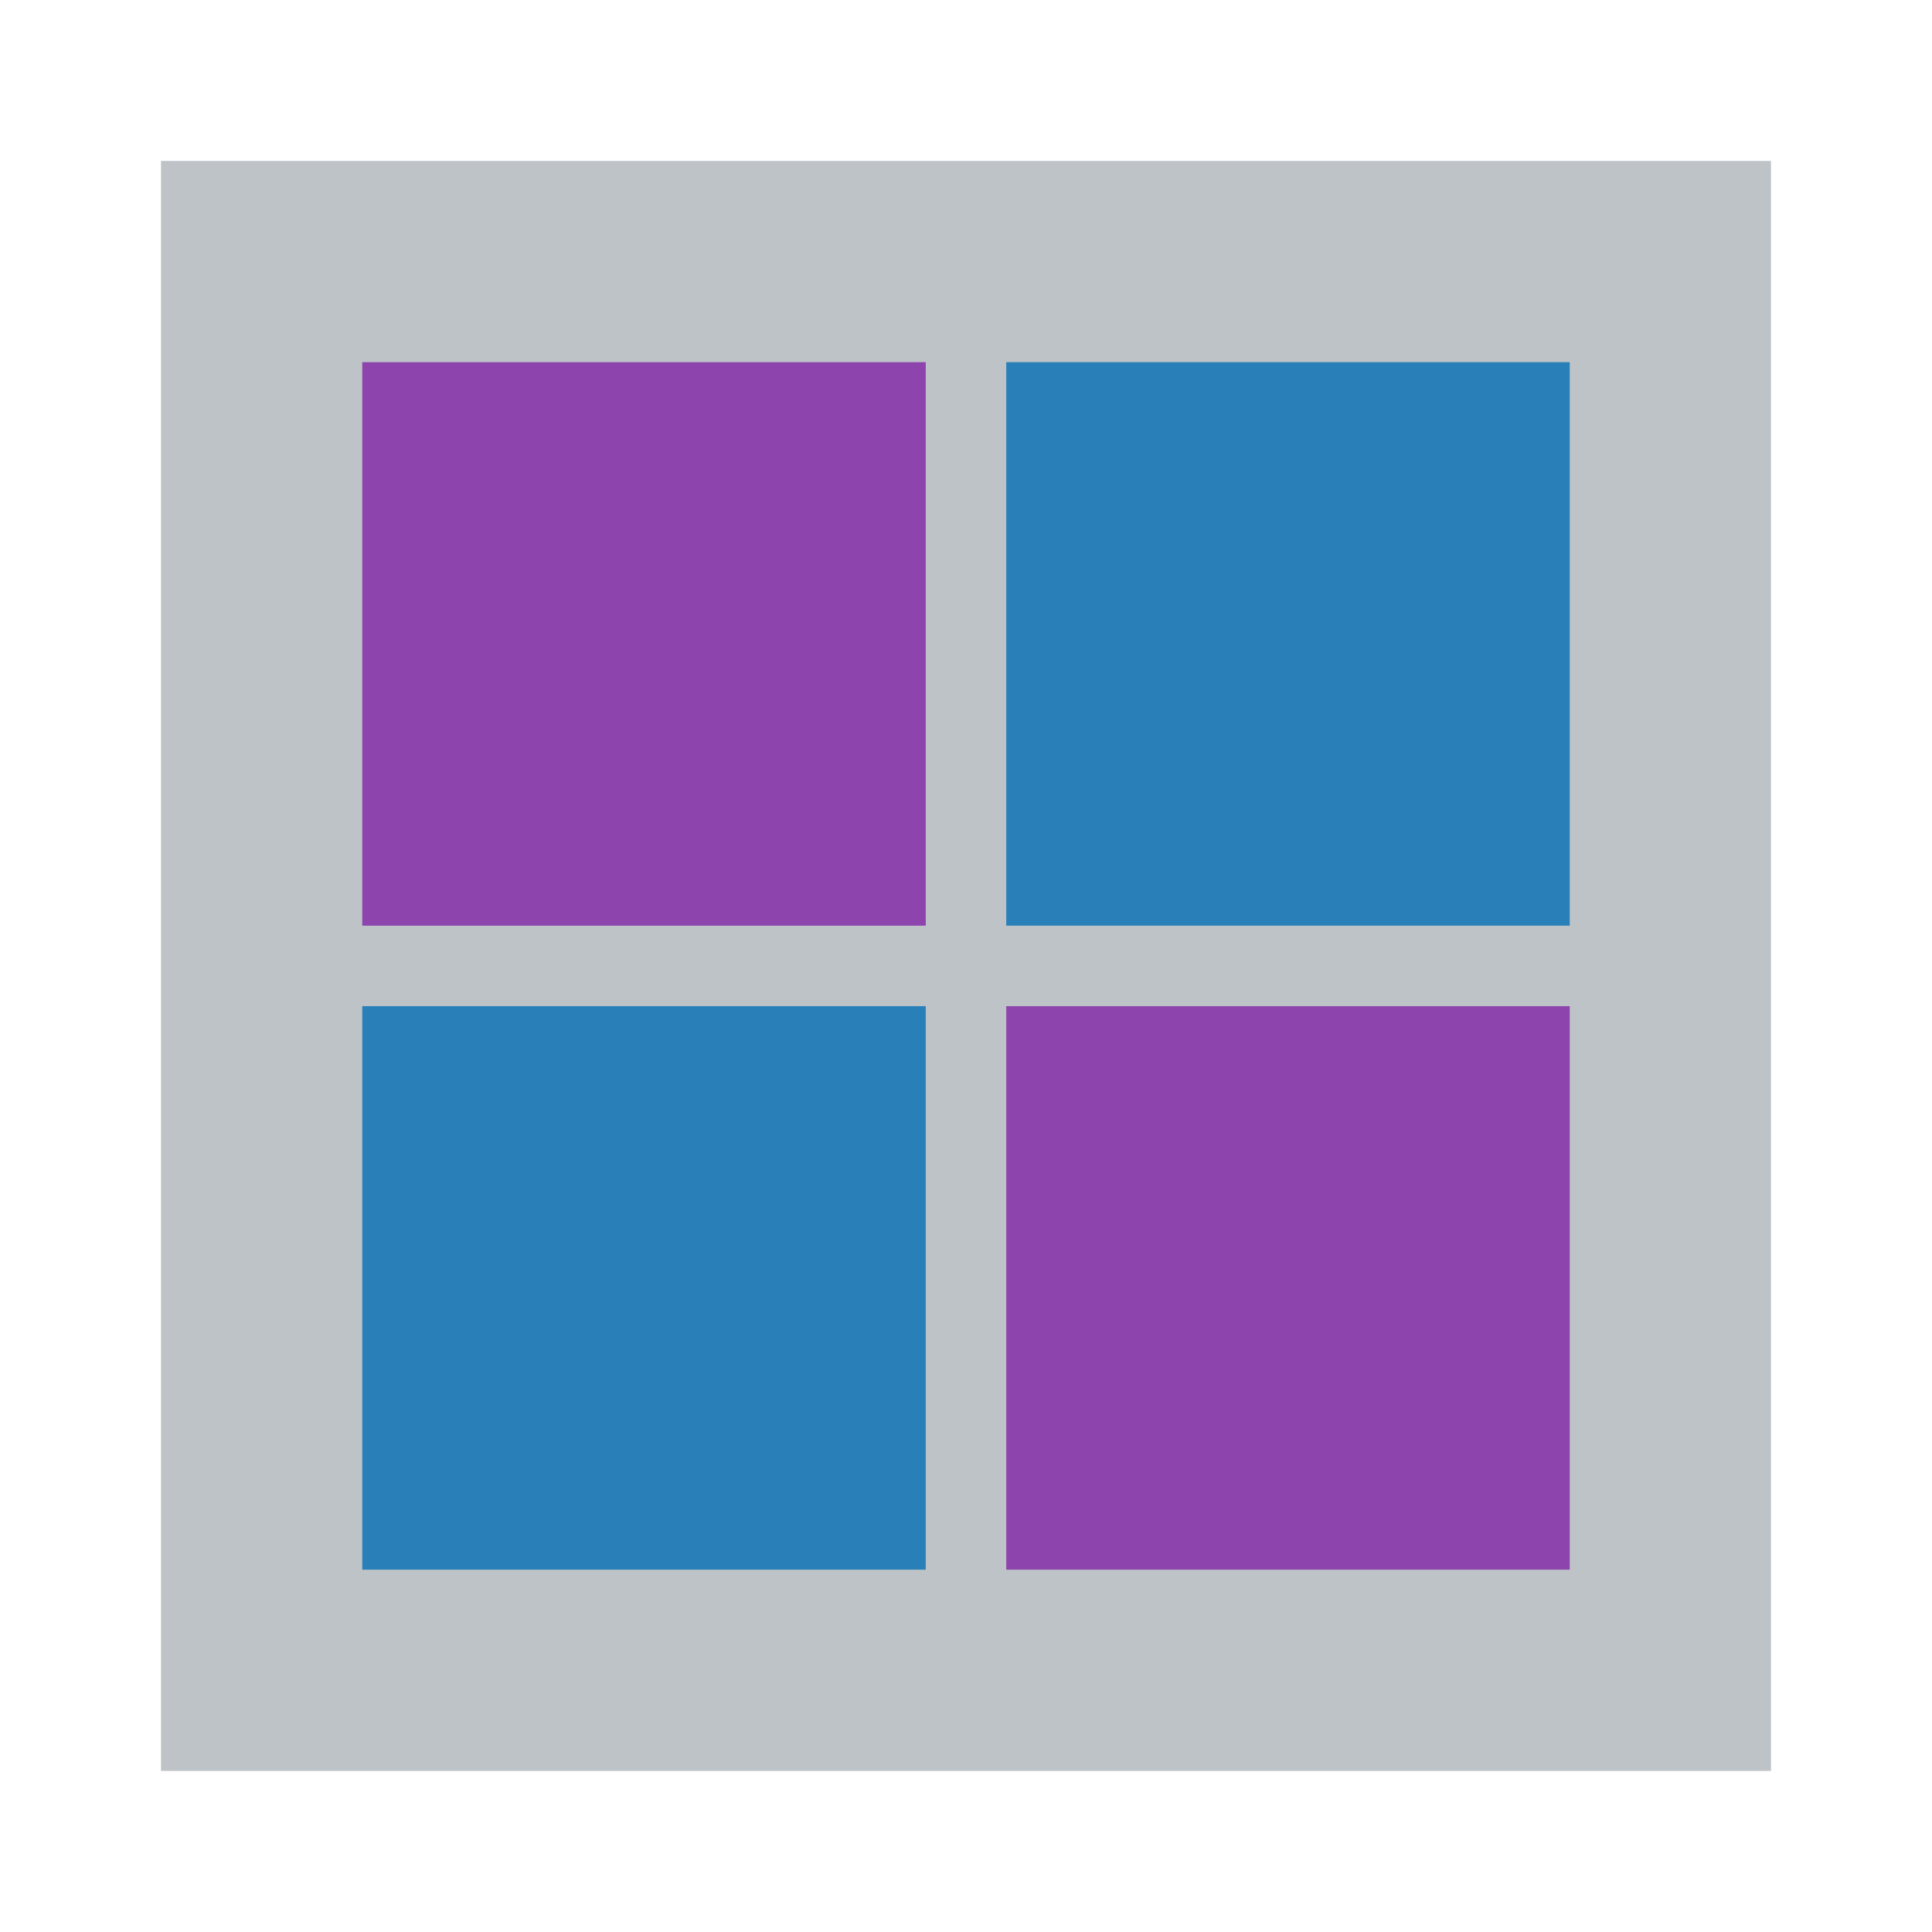 <svg xmlns="http://www.w3.org/2000/svg" width="48" height="48">
 <g transform="translate(0,-1004.362)">
  <rect width="40" height="40" x="4" y="1008.36" style="fill:#bdc3c7"/>
  <rect width="14" height="14" x="9" y="1013.36" style="fill:#8e44ad" rx="0"/>
  <rect y="1013.36" x="25" height="14" width="14" style="fill:#2980b9" rx="0"/>
  <rect y="1029.36" x="9" height="14" width="14" style="fill:#2980b9" rx="0"/>
  <rect width="14" height="14" x="25" y="1029.36" style="fill:#8e44ad" rx="0"/>
 </g>
</svg>
